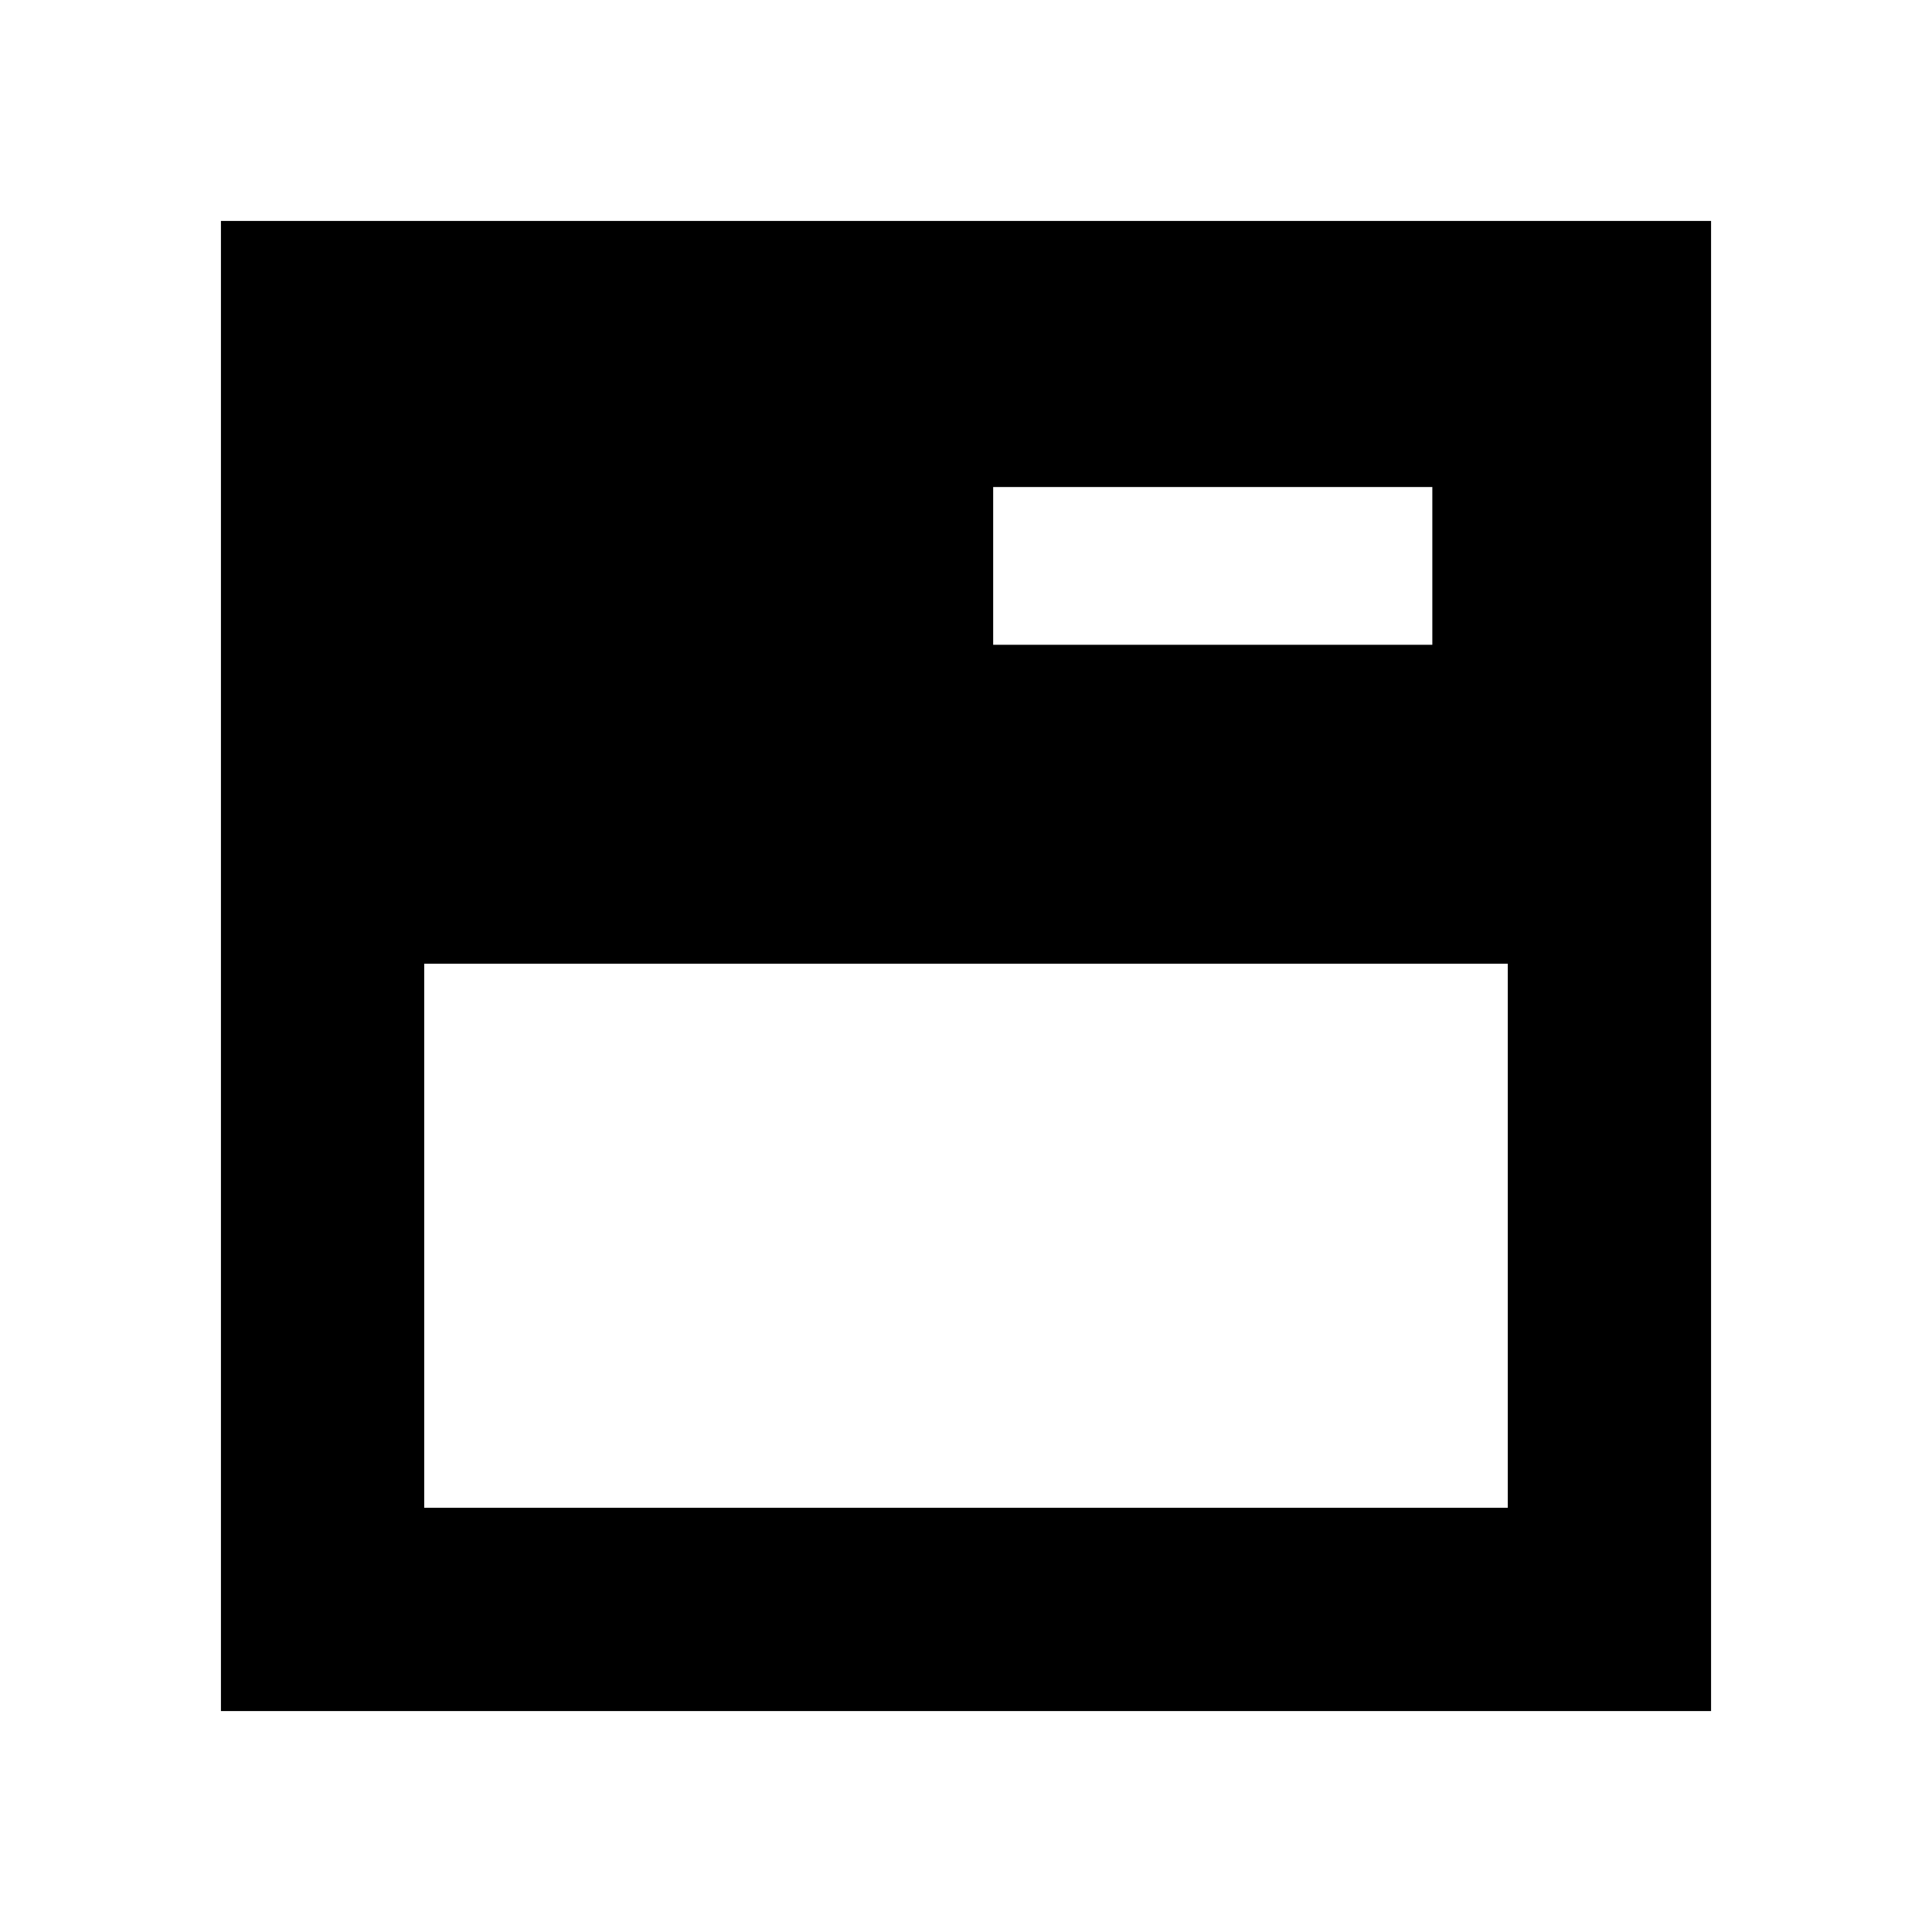 <svg xmlns="http://www.w3.org/2000/svg" height="24" viewBox="0 -960 960 960" width="24"><path d="M109.782-109.782v-740.436h740.436v740.436H109.782Zm101.001-101.001h538.434V-481.13H210.783v270.347ZM493.5-639.609h218.217V-718H493.5v78.391Z"/></svg>